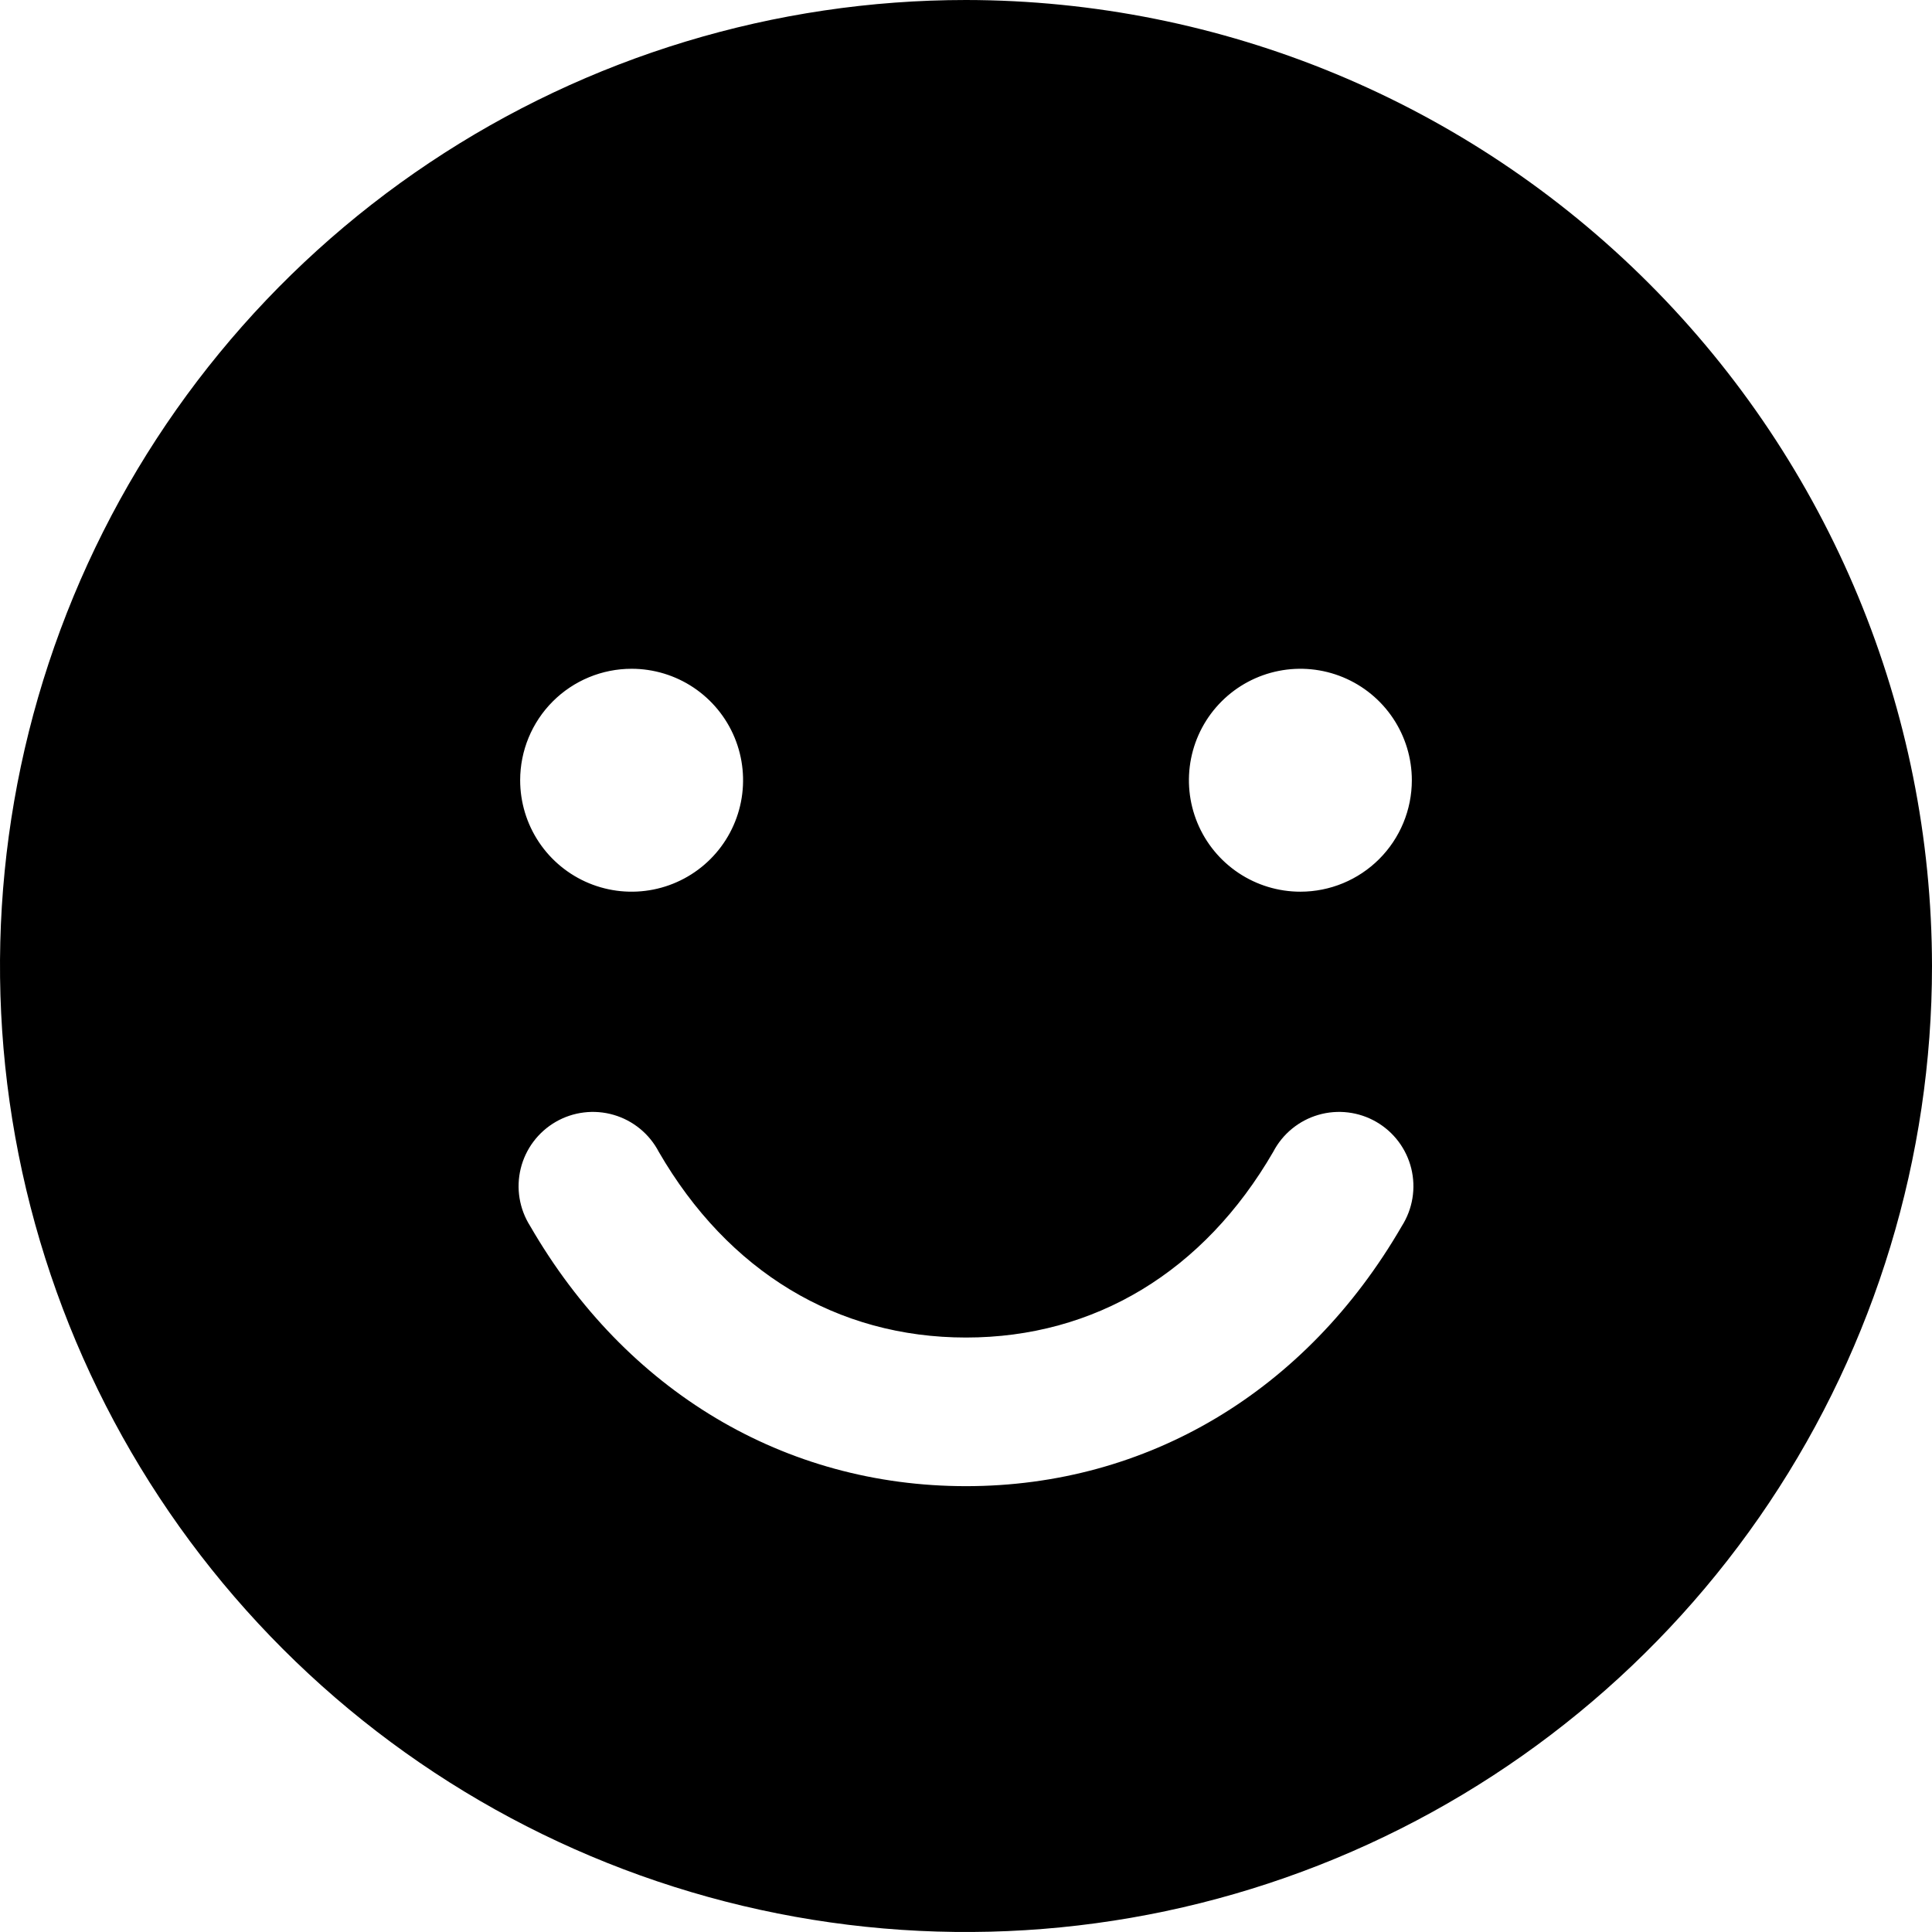 <svg width="128" height="128" viewBox="0 0 128 128" fill="none" xmlns="http://www.w3.org/2000/svg">
<g clip-path="url(#clip0_174_198)">
<path d="M64 0C51.342 0 38.968 3.754 28.444 10.786C17.919 17.818 9.716 27.814 4.872 39.508C0.028 51.203 -1.24 64.071 1.23 76.486C3.699 88.9 9.795 100.304 18.745 109.255C27.696 118.205 39.099 124.301 51.514 126.77C63.929 129.24 76.797 127.972 88.492 123.128C100.186 118.284 110.182 110.081 117.214 99.556C124.246 89.032 128 76.658 128 64C127.982 47.032 121.233 30.763 109.235 18.765C97.237 6.767 80.968 0.018 64 0ZM41.846 44.308C43.307 44.308 44.734 44.741 45.949 45.552C47.163 46.364 48.11 47.517 48.669 48.866C49.228 50.216 49.374 51.7 49.089 53.133C48.804 54.565 48.101 55.881 47.068 56.914C46.035 57.947 44.719 58.65 43.287 58.935C41.854 59.22 40.37 59.074 39.02 58.515C37.671 57.956 36.517 57.009 35.706 55.795C34.895 54.581 34.462 53.153 34.462 51.692C34.462 49.734 35.24 47.855 36.624 46.471C38.009 45.086 39.888 44.308 41.846 44.308ZM92.874 81.231C86.541 92.178 76.019 98.462 64 98.462C51.982 98.462 41.459 92.185 35.126 81.231C34.77 80.67 34.531 80.044 34.423 79.389C34.315 78.734 34.341 78.063 34.499 77.418C34.657 76.773 34.944 76.167 35.342 75.636C35.741 75.105 36.242 74.66 36.817 74.327C37.392 73.995 38.028 73.782 38.687 73.703C39.346 73.622 40.015 73.677 40.653 73.862C41.29 74.046 41.884 74.359 42.398 74.779C42.912 75.199 43.335 75.719 43.643 76.308C48.24 84.252 55.465 88.615 64 88.615C72.535 88.615 79.76 84.246 84.357 76.308C84.665 75.719 85.088 75.199 85.602 74.779C86.116 74.359 86.71 74.046 87.347 73.862C87.985 73.677 88.654 73.622 89.313 73.703C89.972 73.782 90.608 73.995 91.183 74.327C91.758 74.66 92.26 75.105 92.658 75.636C93.056 76.167 93.343 76.773 93.501 77.418C93.659 78.063 93.685 78.734 93.577 79.389C93.469 80.044 93.23 80.67 92.874 81.231ZM86.154 59.077C84.693 59.077 83.266 58.644 82.051 57.832C80.837 57.021 79.89 55.868 79.331 54.518C78.772 53.169 78.626 51.684 78.911 50.252C79.196 48.819 79.899 47.503 80.932 46.471C81.965 45.438 83.281 44.734 84.713 44.45C86.146 44.165 87.63 44.311 88.98 44.87C90.329 45.429 91.483 46.375 92.294 47.59C93.105 48.804 93.538 50.232 93.538 51.692C93.538 53.651 92.76 55.529 91.376 56.914C89.991 58.299 88.112 59.077 86.154 59.077Z" fill="black"/>
</g>
<defs>
<clipPath id="clip0_174_198">
<rect width="128" height="128" fill="white"/>
</clipPath>
</defs>
</svg>
